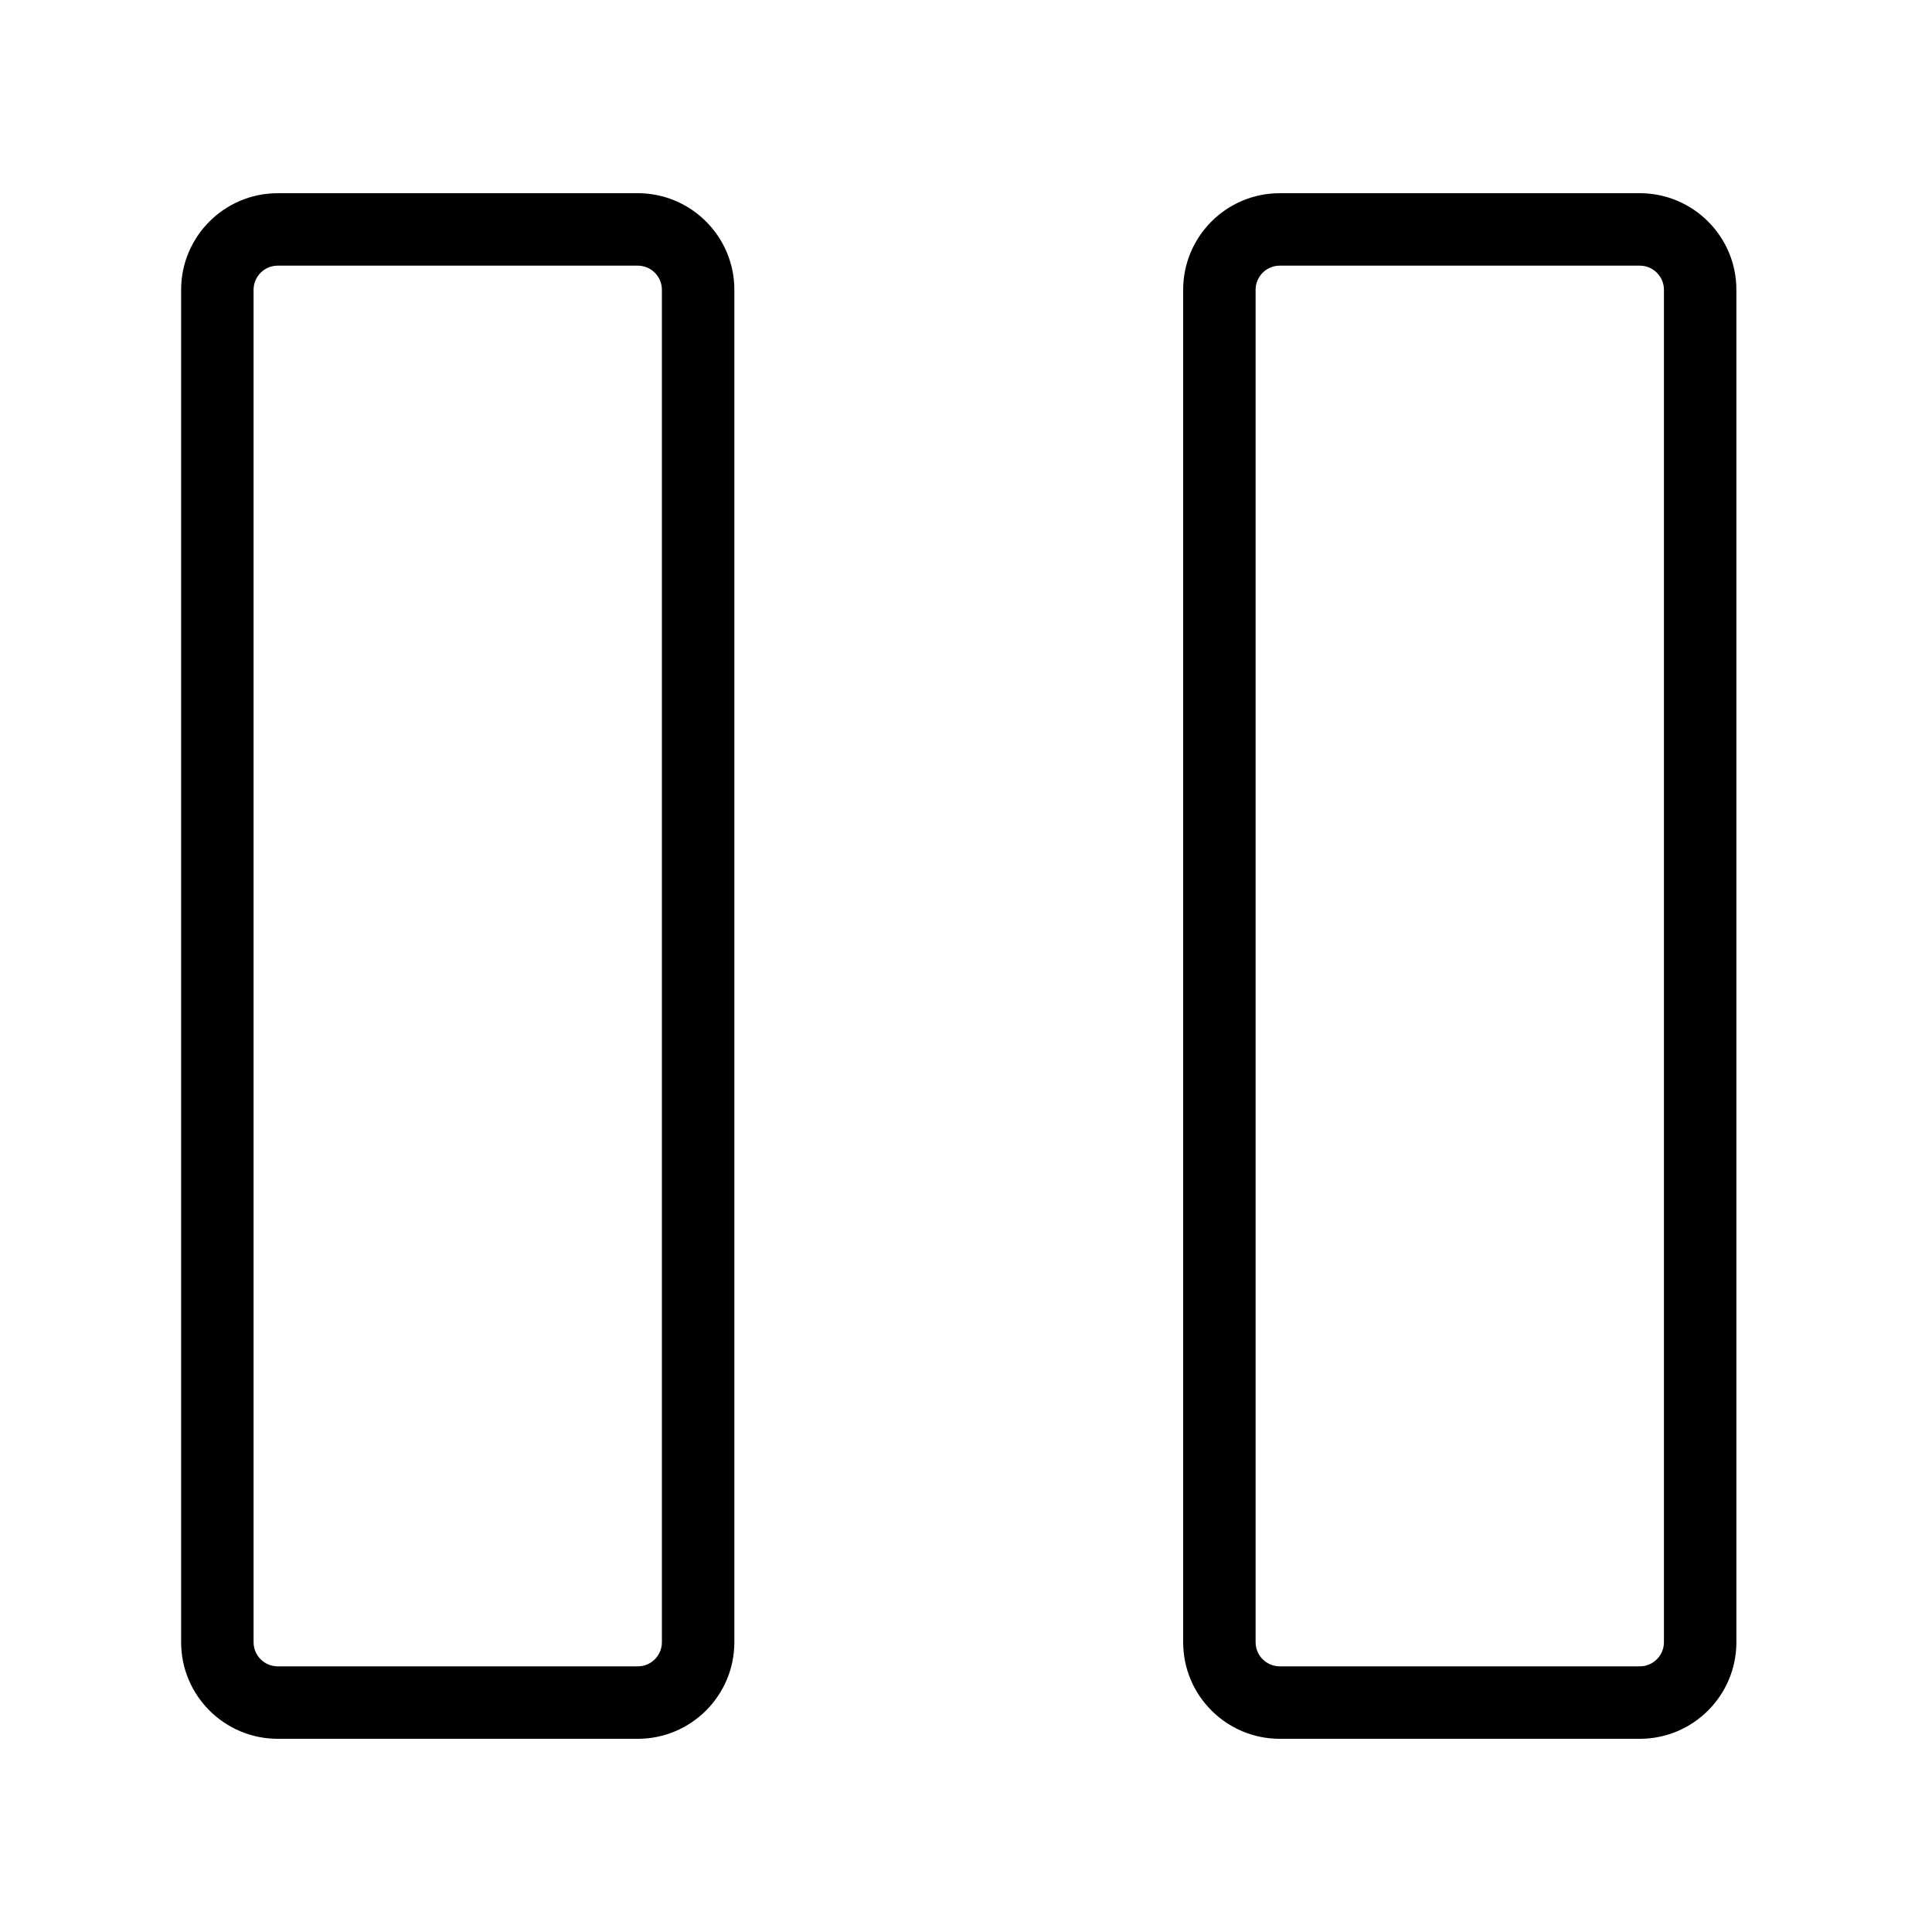 <?xml version="1.0" encoding="UTF-8"?><svg id="Layer_2" xmlns="http://www.w3.org/2000/svg" viewBox="0 0 20 20"><path d="m6.602,2.75c.138,0,.25.112.25.25v14c0,.138-.112.25-.25.25h-3.727c-.138,0-.25-.112-.25-.25V3c0-.138.112-.25.25-.25h3.727m0-.75h-3.727c-.552,0-1,.448-1,1v14c0,.552.448,1,1,1h3.727c.552,0,1-.448,1-1V3c0-.552-.448-1-1-1h0Z"/><path d="m16.975,2.75c.138,0,.25.112.25.25v14c0,.138-.112.25-.25.25h-3.727c-.138,0-.25-.112-.25-.25V3c0-.138.112-.25.25-.25h3.727m0-.75h-3.727c-.552,0-1,.448-1,1v14c0,.552.448,1,1,1h3.727c.552,0,1-.448,1-1V3c0-.552-.448-1-1-1h0Z"/></svg>